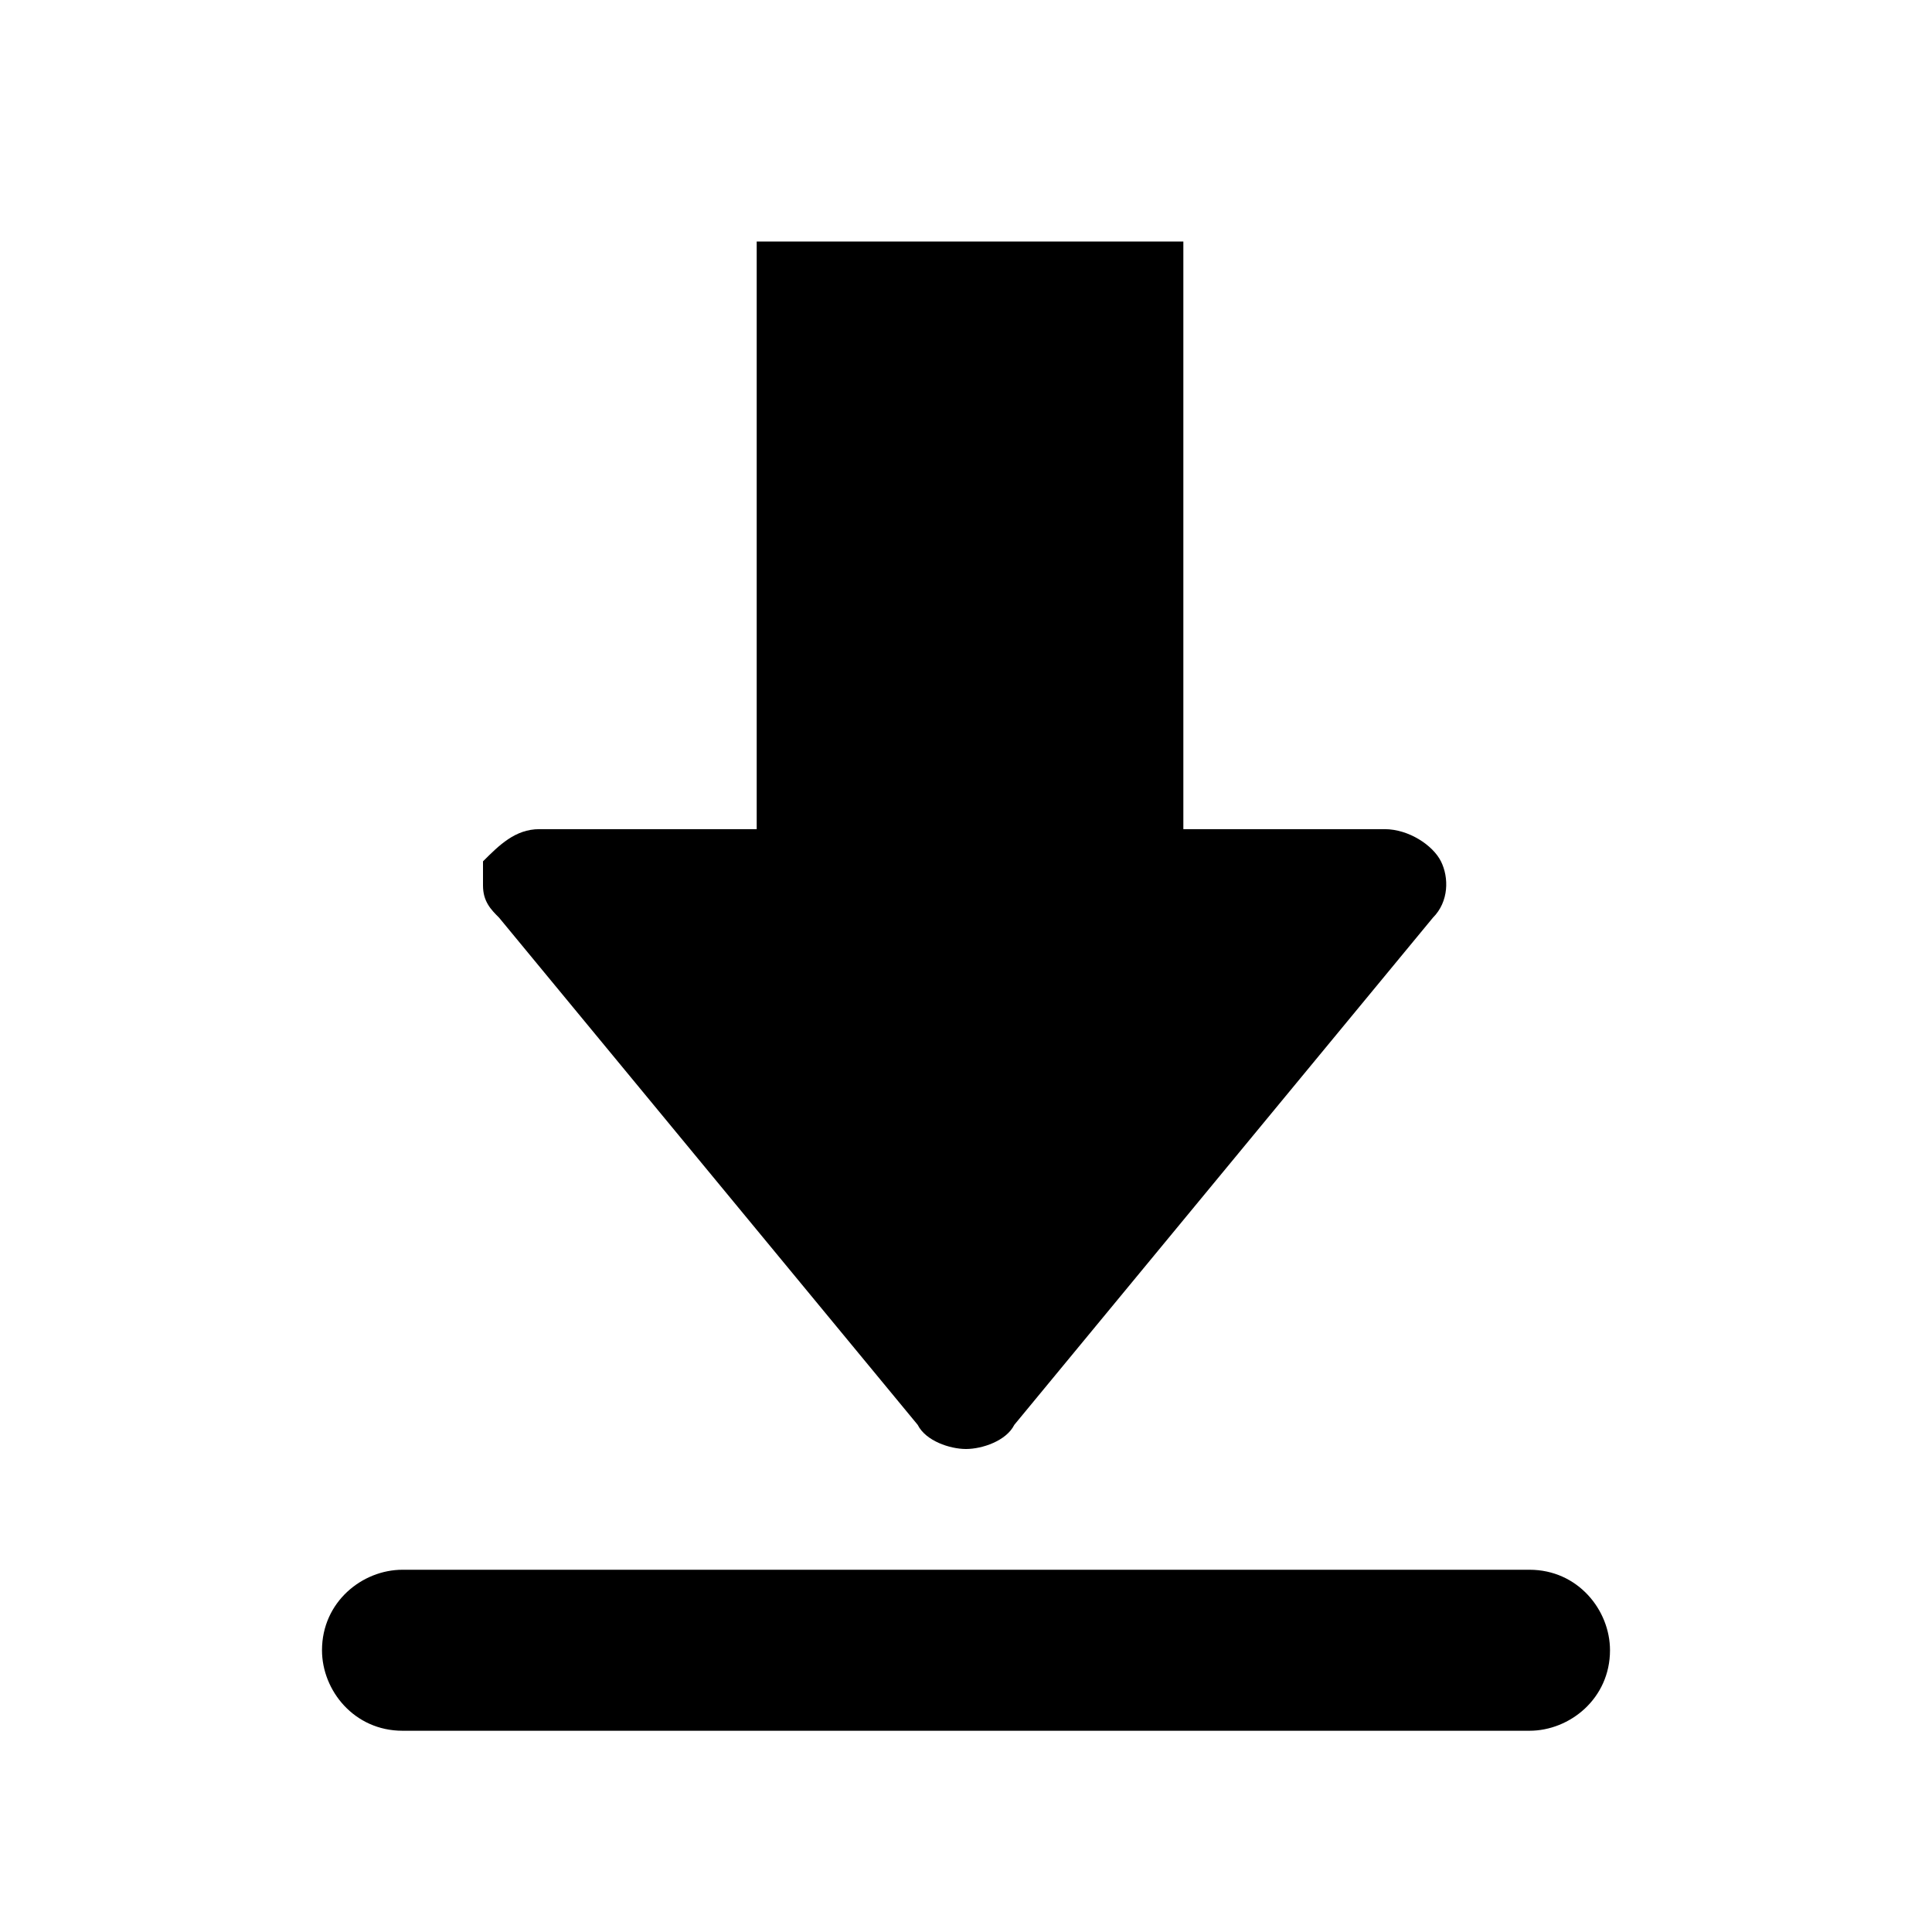 <svg version="1.1" id="Layer_1" xmlns="http://www.w3.org/2000/svg" xmlns:xlink="http://www.w3.org/1999/xlink" x="0px" y="0px"
	 viewBox="0 0 24 24" enable-background="new 0 0 24 24" xml:space="preserve">
<path fill-rule="evenodd" clip-rule="evenodd" d="M19,19.5H5c-0.5,0-1,0.4-1,1c0,0.5,0.4,1,1,1h14c0.5,0,1-0.4,1-1
	C20,20,19.6,19.5,19,19.5z M11.4,17.7c0.1,0.2,0.4,0.3,0.6,0.3c0.2,0,0.5-0.1,0.6-0.3l5.2-6.3c0.2-0.2,0.2-0.5,0.1-0.7
	s-0.4-0.4-0.7-0.4h-2.5V3H9.4v7.3H6.7c-0.3,0-0.5,0.2-0.7,0.4c0,0.1,0,0.2,0,0.3c0,0.2,0.1,0.3,0.2,0.4L11.4,17.7z"/>
</svg>
